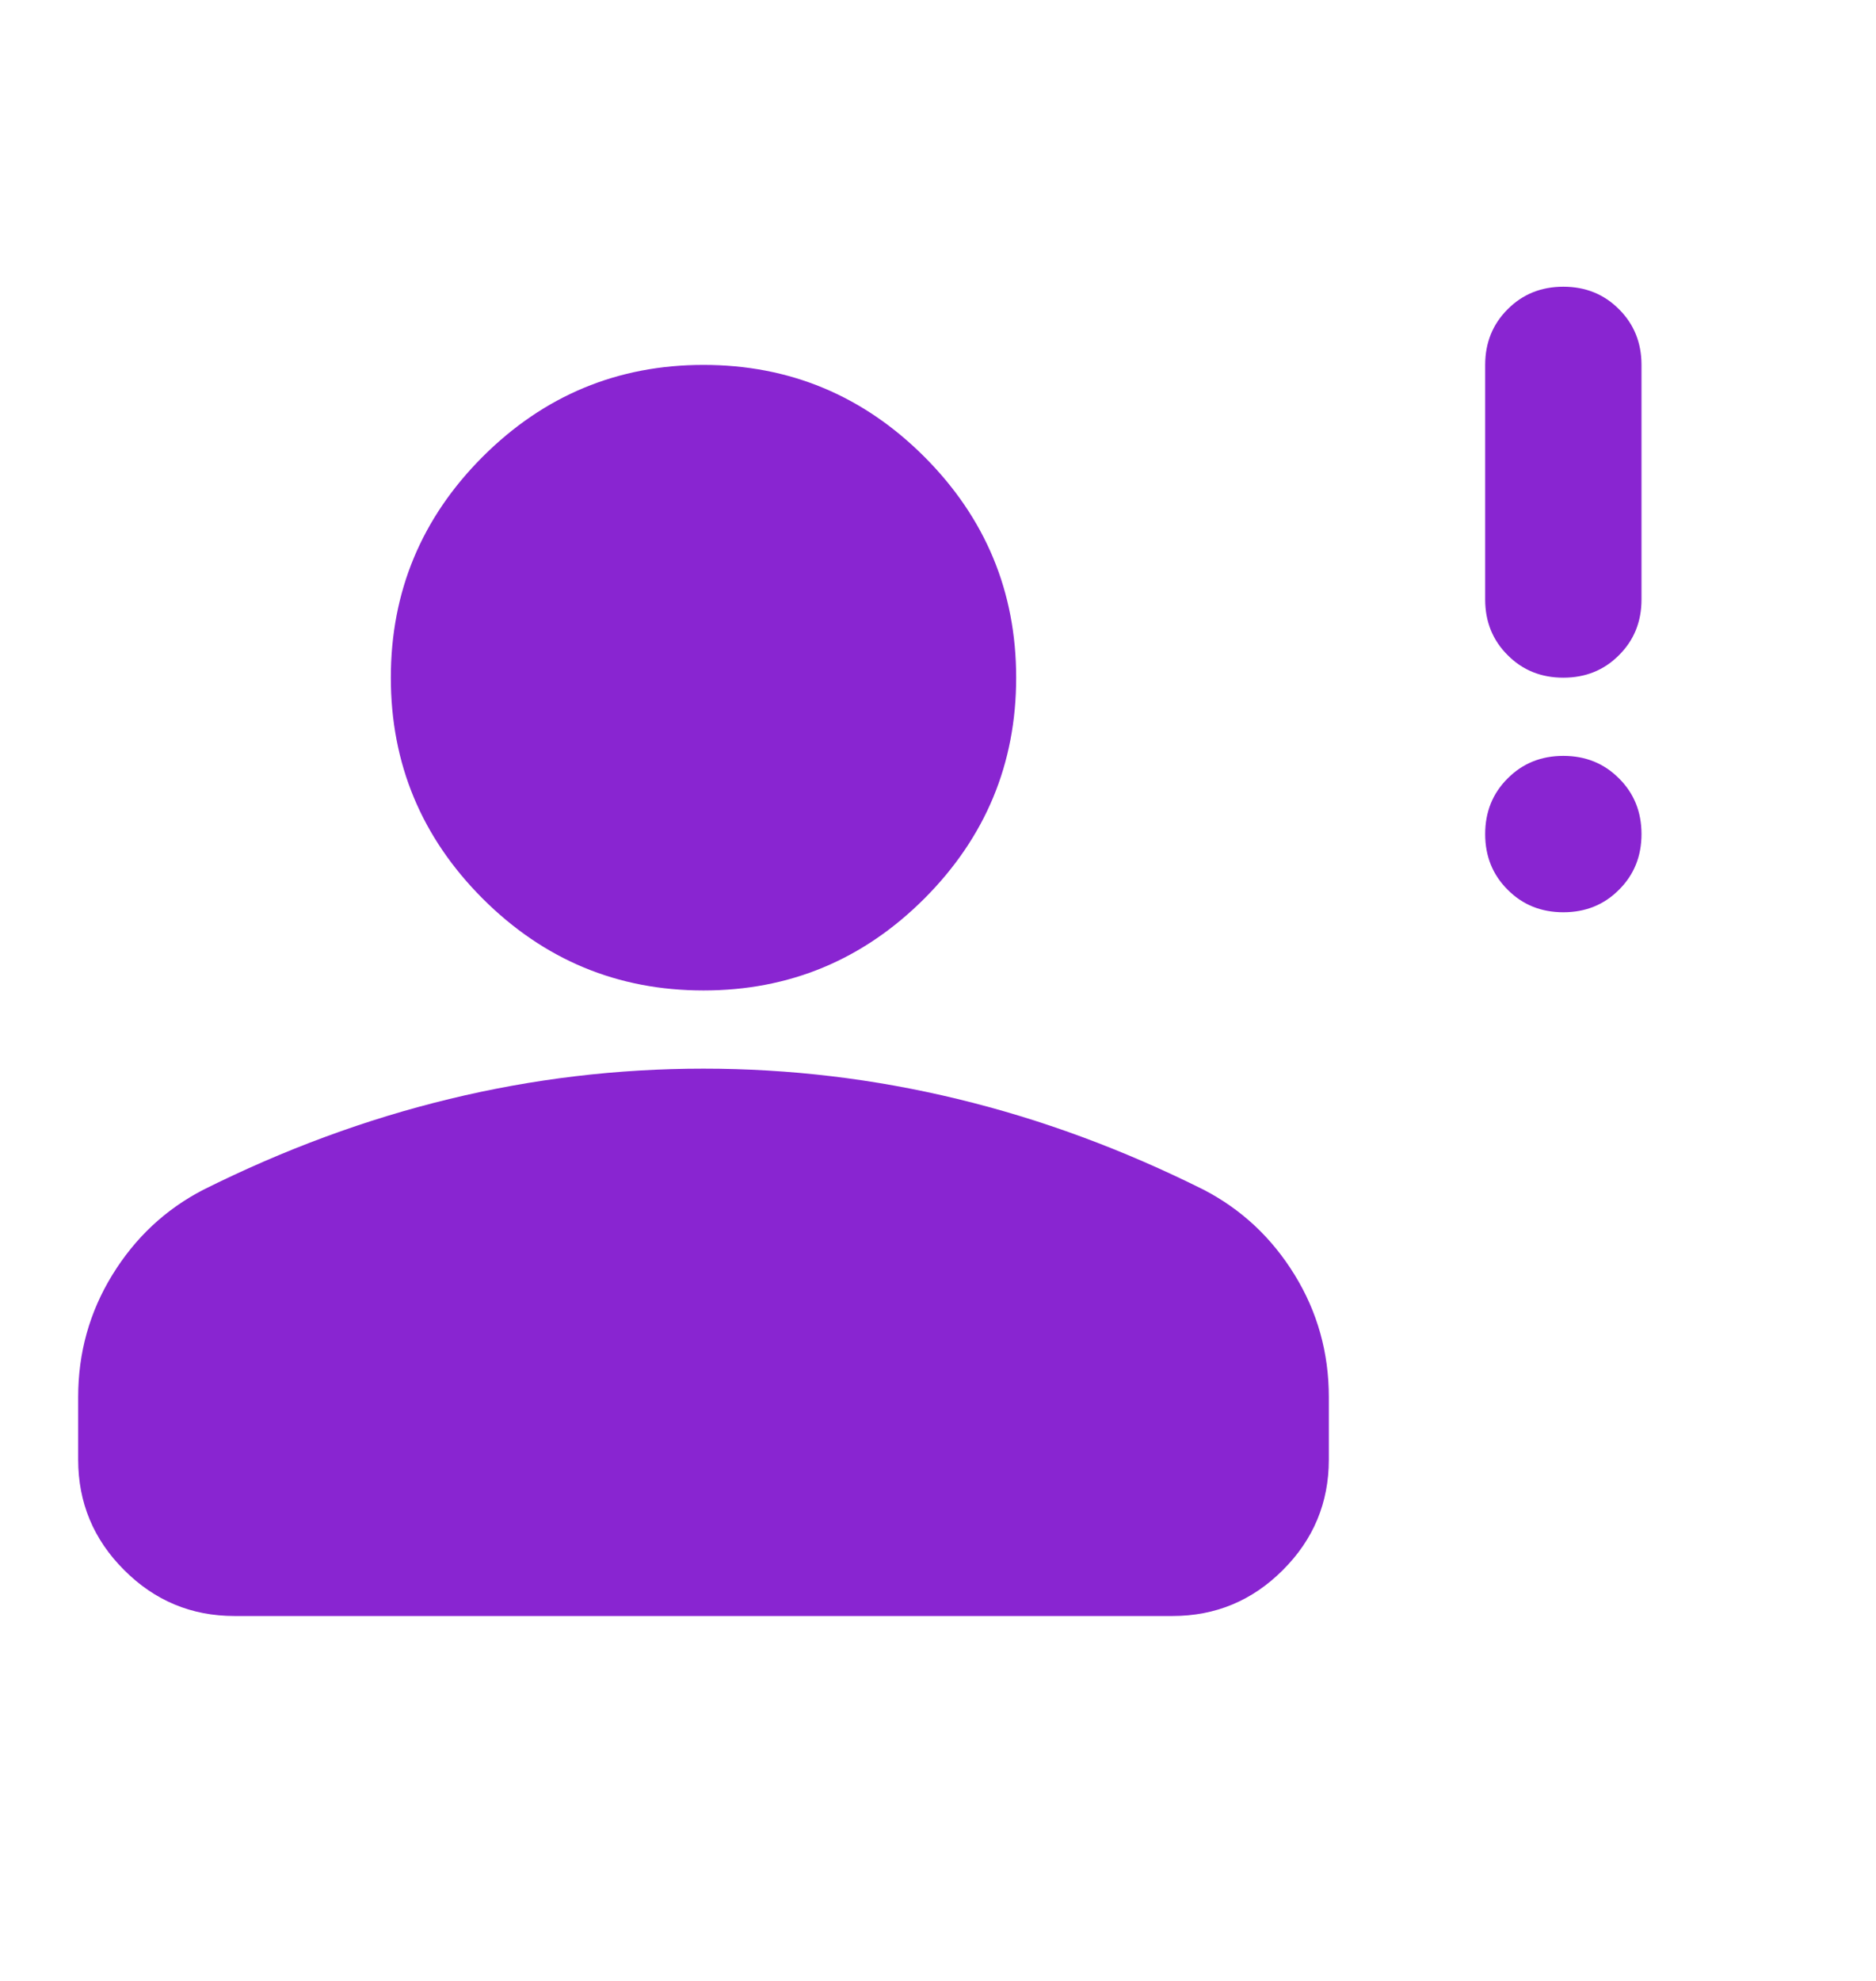 <svg width="18" height="19" viewBox="0 0 18 19" fill="none" xmlns="http://www.w3.org/2000/svg">
<mask id="mask0_9810_13557" style="mask-type:alpha" maskUnits="userSpaceOnUse" x="0" y="0" width="18" height="19">
<rect y="0.5" width="18" height="18" fill="#D9D9D9"/>
</mask>
<g mask="url(#mask0_9810_13557)">
<path d="M15 8.75C14.787 8.75 14.609 8.678 14.466 8.534C14.322 8.391 14.25 8.213 14.25 8C14.25 7.787 14.322 7.609 14.466 7.466C14.609 7.322 14.787 7.25 15 7.25C15.213 7.25 15.391 7.322 15.534 7.466C15.678 7.609 15.75 7.787 15.75 8C15.75 8.213 15.678 8.391 15.534 8.534C15.391 8.678 15.213 8.75 15 8.75ZM15 6.5C14.787 6.5 14.609 6.428 14.466 6.284C14.322 6.141 14.25 5.963 14.25 5.75V3.5C14.25 3.288 14.322 3.109 14.466 2.966C14.609 2.822 14.787 2.75 15 2.75C15.213 2.75 15.391 2.822 15.534 2.966C15.678 3.109 15.75 3.288 15.75 3.5V5.75C15.75 5.963 15.678 6.141 15.534 6.284C15.391 6.428 15.213 6.5 15 6.5ZM6.75 9.5C5.925 9.5 5.219 9.206 4.631 8.619C4.044 8.031 3.75 7.325 3.75 6.5C3.75 5.675 4.044 4.969 4.631 4.381C5.219 3.794 5.925 3.5 6.75 3.5C7.575 3.5 8.281 3.794 8.869 4.381C9.456 4.969 9.75 5.675 9.75 6.5C9.75 7.325 9.456 8.031 8.869 8.619C8.281 9.206 7.575 9.5 6.75 9.5ZM0.75 14V13.4C0.75 12.975 0.859 12.584 1.078 12.228C1.297 11.872 1.587 11.6 1.95 11.412C2.725 11.025 3.513 10.734 4.312 10.541C5.112 10.347 5.925 10.25 6.75 10.25C7.575 10.25 8.387 10.347 9.188 10.541C9.988 10.734 10.775 11.025 11.55 11.412C11.912 11.6 12.203 11.872 12.422 12.228C12.641 12.584 12.75 12.975 12.75 13.4V14C12.75 14.412 12.603 14.766 12.309 15.059C12.016 15.353 11.662 15.5 11.25 15.5H2.25C1.837 15.5 1.484 15.353 1.191 15.059C0.897 14.766 0.75 14.412 0.75 14Z" fill="#8925D1"/>
</g>
</svg>
